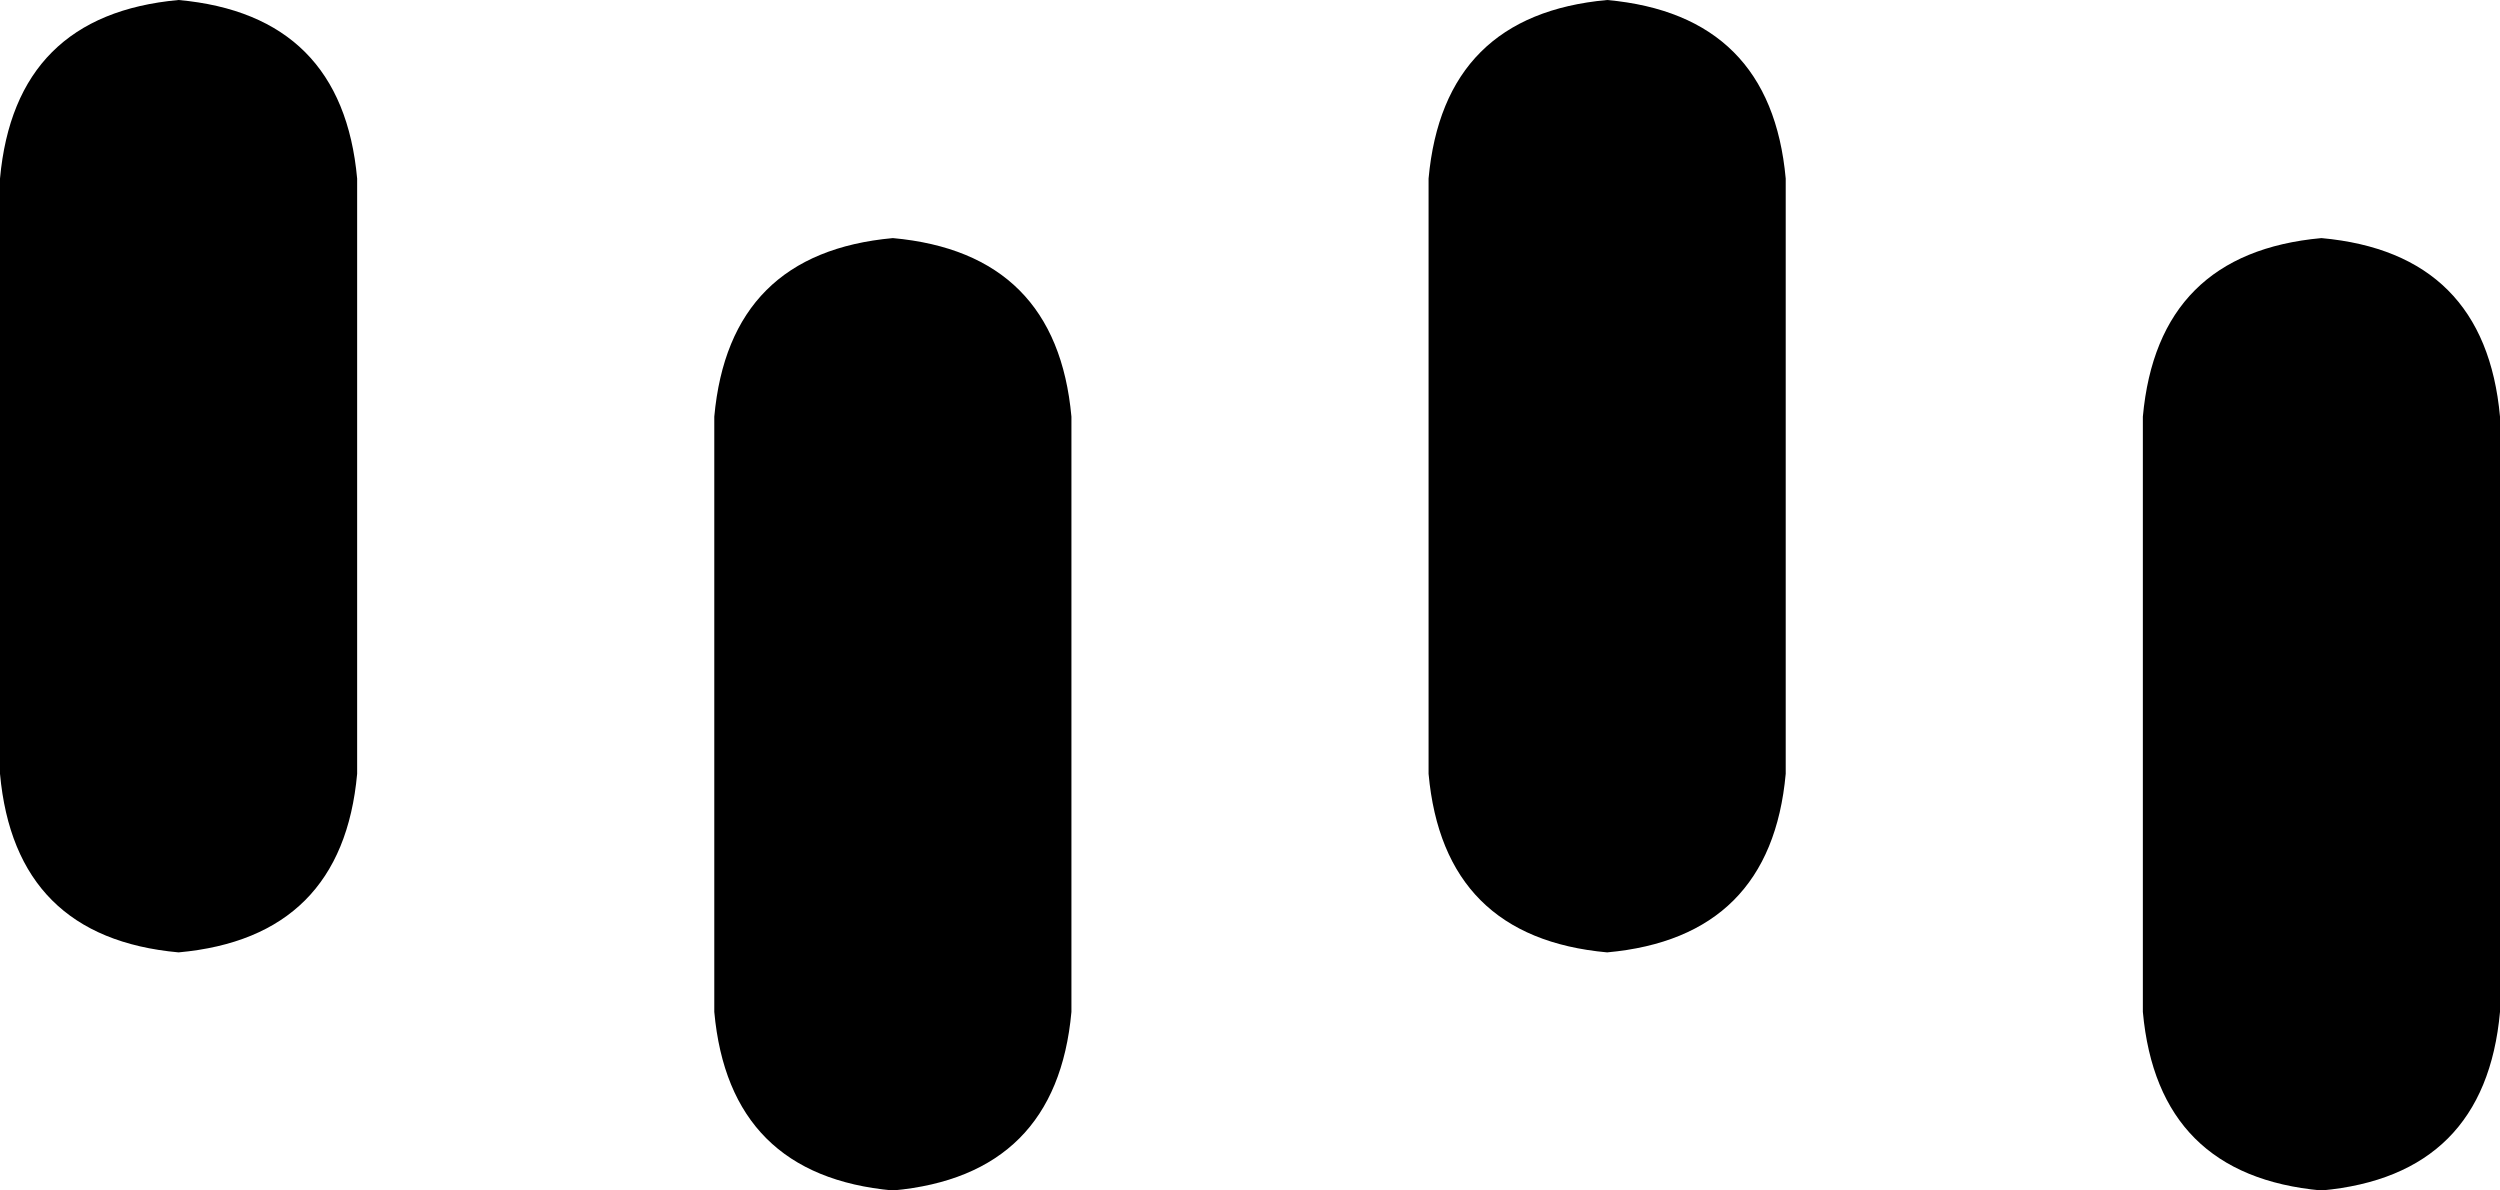 <svg xmlns="http://www.w3.org/2000/svg" viewBox="0 0 336 160">
    <path d="M 48 24 Q 46 2 24 0 Q 2 2 0 24 L 0 104 Q 2 126 24 128 Q 46 126 48 104 L 48 24 L 48 24 Z M 240 24 Q 238 2 216 0 Q 194 2 192 24 L 192 104 Q 194 126 216 128 Q 238 126 240 104 L 240 24 L 240 24 Z M 120 32 Q 98 34 96 56 L 96 136 Q 98 158 120 160 Q 142 158 144 136 L 144 56 Q 142 34 120 32 L 120 32 Z M 336 56 Q 334 34 312 32 Q 290 34 288 56 L 288 136 Q 290 158 312 160 Q 334 158 336 136 L 336 56 L 336 56 Z"/>
</svg>
